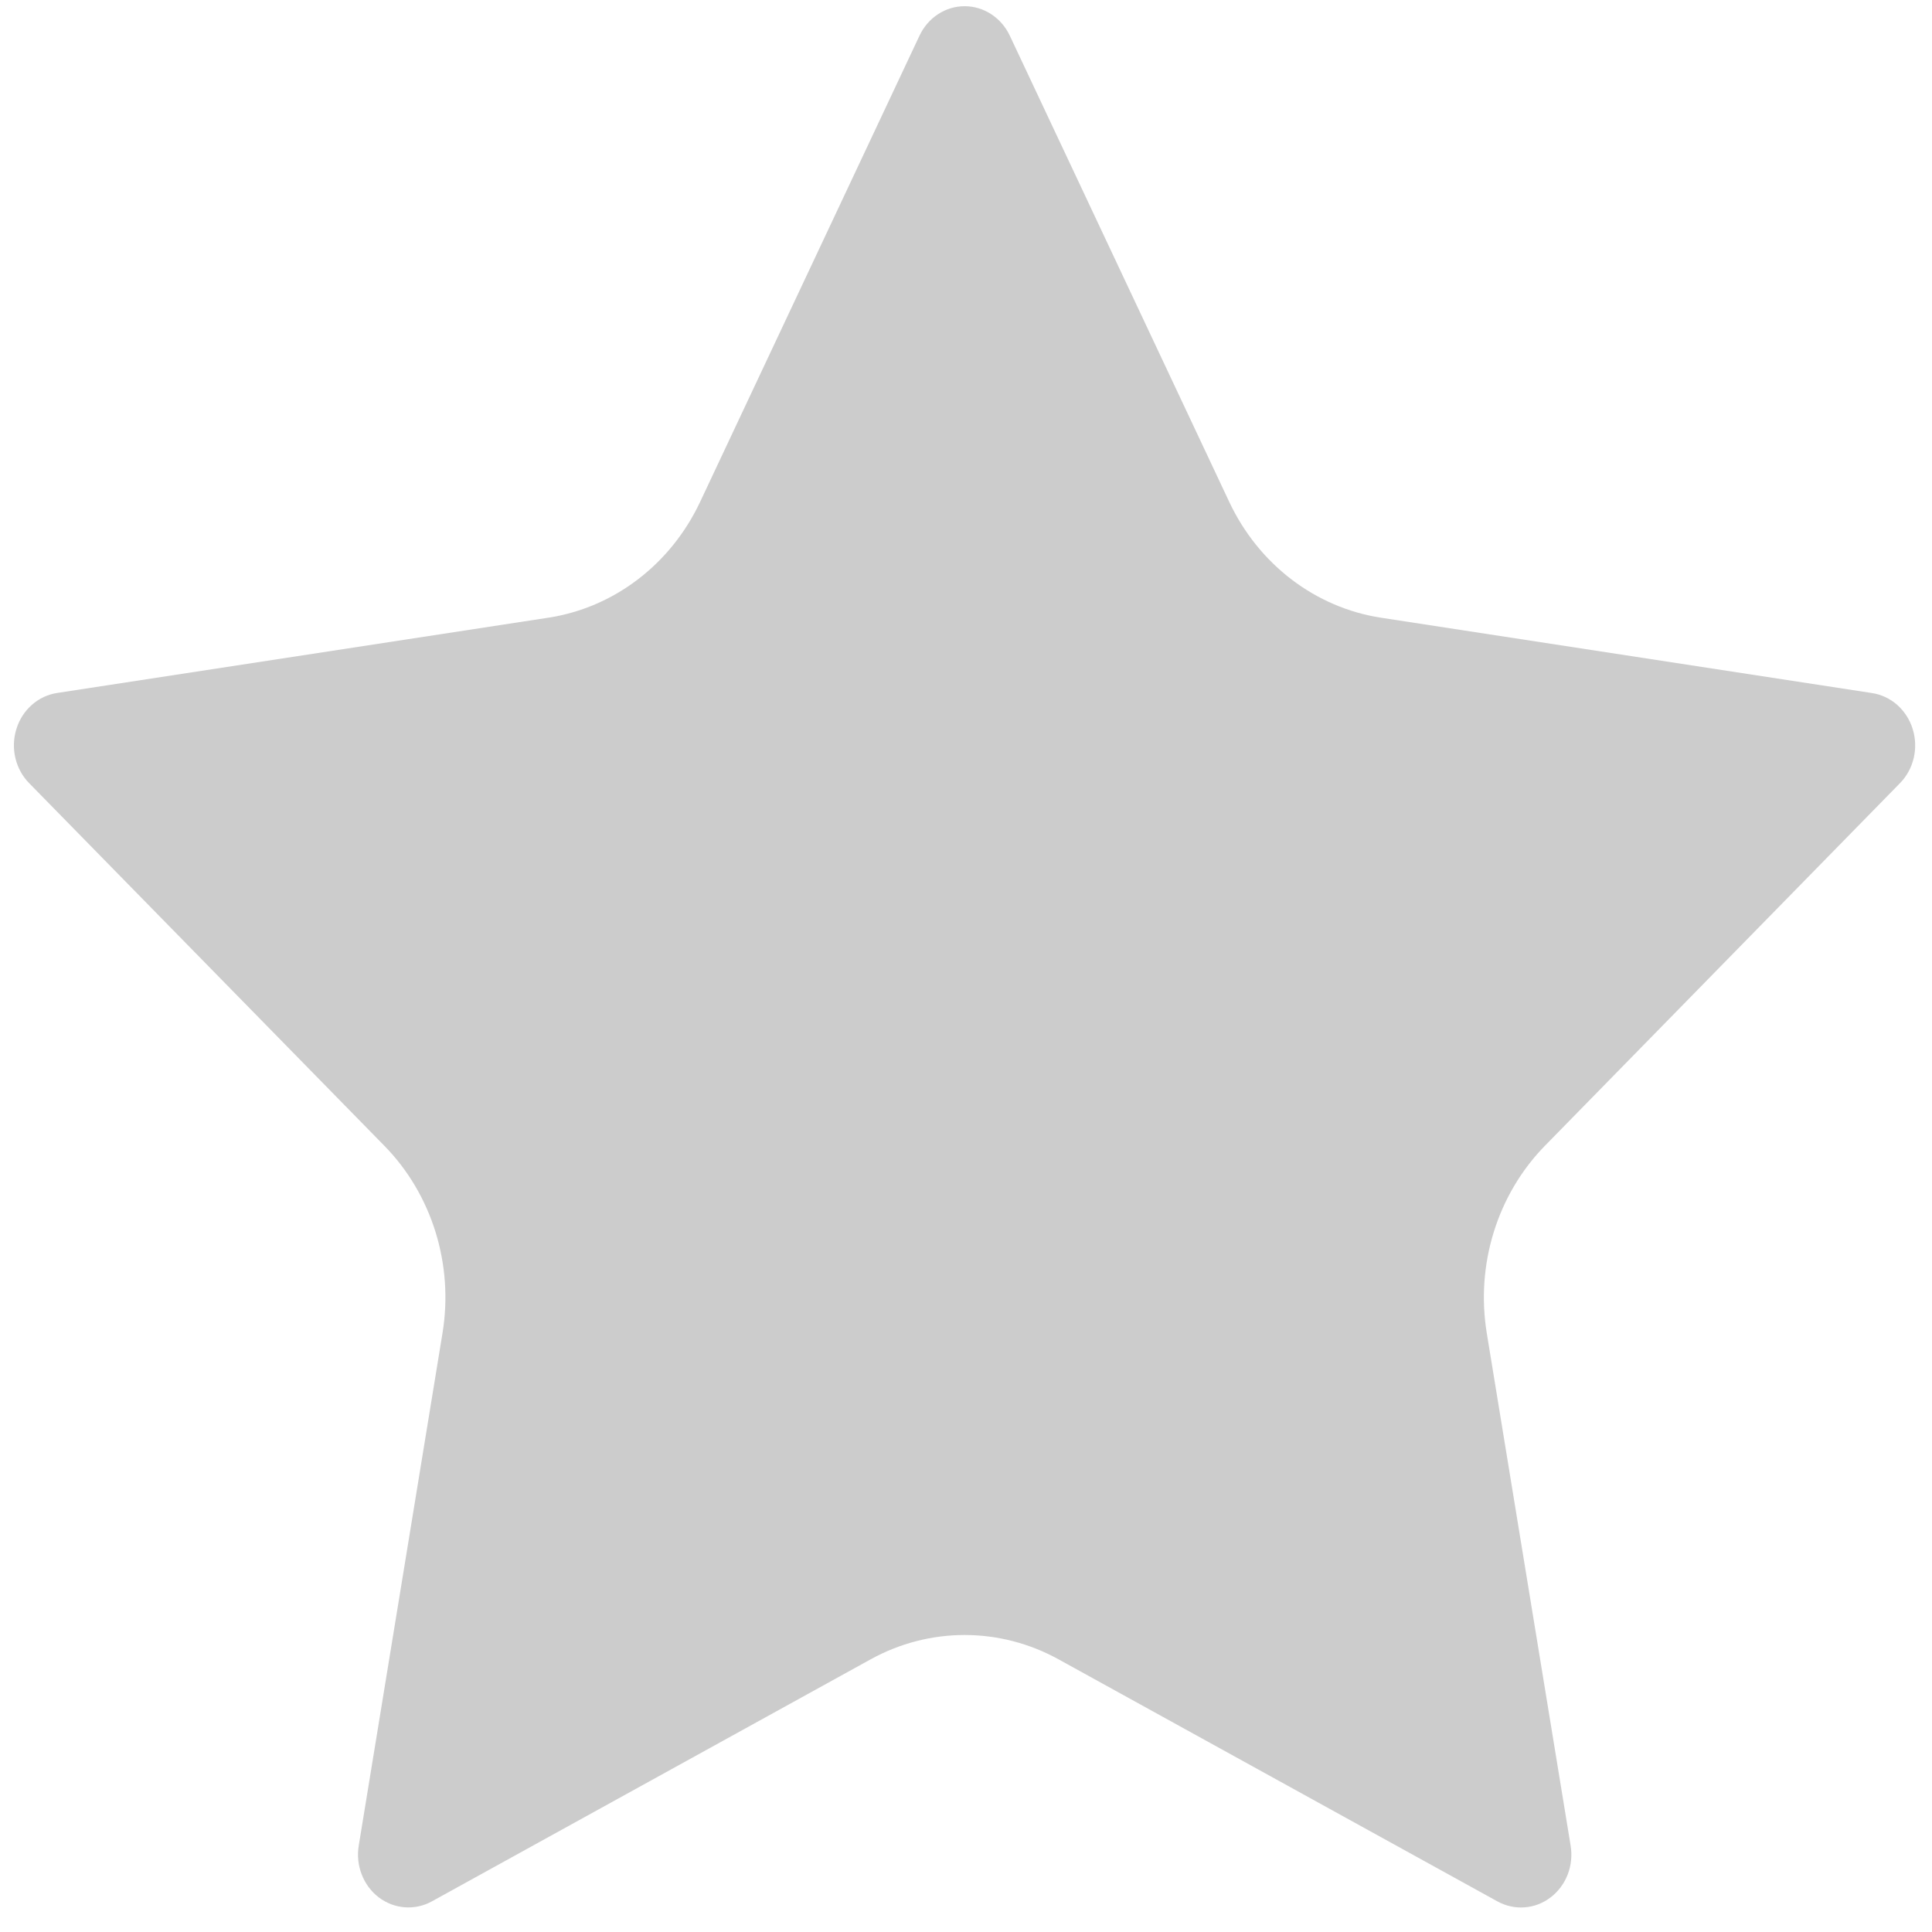 <svg width="33" height="33" viewBox="0 0 33 33" fill="none" xmlns="http://www.w3.org/2000/svg">
<path d="M15.706 0.609C15.777 0.458 15.886 0.331 16.023 0.242C16.159 0.153 16.316 0.106 16.477 0.106C16.637 0.106 16.794 0.153 16.93 0.242C17.067 0.331 17.177 0.458 17.248 0.609L20.998 8.576C21.245 9.1 21.61 9.554 22.061 9.898C22.512 10.242 23.036 10.466 23.588 10.551L31.976 11.838C32.135 11.862 32.284 11.933 32.407 12.041C32.529 12.15 32.621 12.292 32.67 12.452C32.72 12.612 32.726 12.784 32.688 12.947C32.649 13.111 32.568 13.26 32.453 13.377L26.387 19.572C25.987 19.981 25.688 20.486 25.515 21.043C25.342 21.6 25.301 22.192 25.395 22.77L26.827 31.522C26.855 31.689 26.838 31.86 26.778 32.017C26.717 32.174 26.616 32.31 26.485 32.409C26.355 32.509 26.2 32.568 26.04 32.579C25.879 32.591 25.718 32.555 25.575 32.476L18.078 28.341C17.584 28.069 17.034 27.927 16.476 27.927C15.918 27.927 15.368 28.069 14.874 28.341L7.378 32.476C7.236 32.555 7.075 32.59 6.914 32.578C6.754 32.566 6.599 32.507 6.469 32.408C6.339 32.309 6.238 32.173 6.178 32.016C6.117 31.86 6.1 31.688 6.128 31.522L7.558 22.772C7.653 22.194 7.612 21.601 7.439 21.043C7.266 20.486 6.967 19.981 6.566 19.572L0.5 13.379C0.384 13.262 0.302 13.113 0.263 12.949C0.224 12.784 0.23 12.612 0.28 12.452C0.329 12.291 0.421 12.148 0.545 12.039C0.668 11.93 0.818 11.86 0.978 11.836L9.364 10.551C9.916 10.467 10.441 10.243 10.892 9.899C11.344 9.555 11.709 9.101 11.957 8.576L15.706 0.609Z" fill="#cccccc"/>
</svg>
